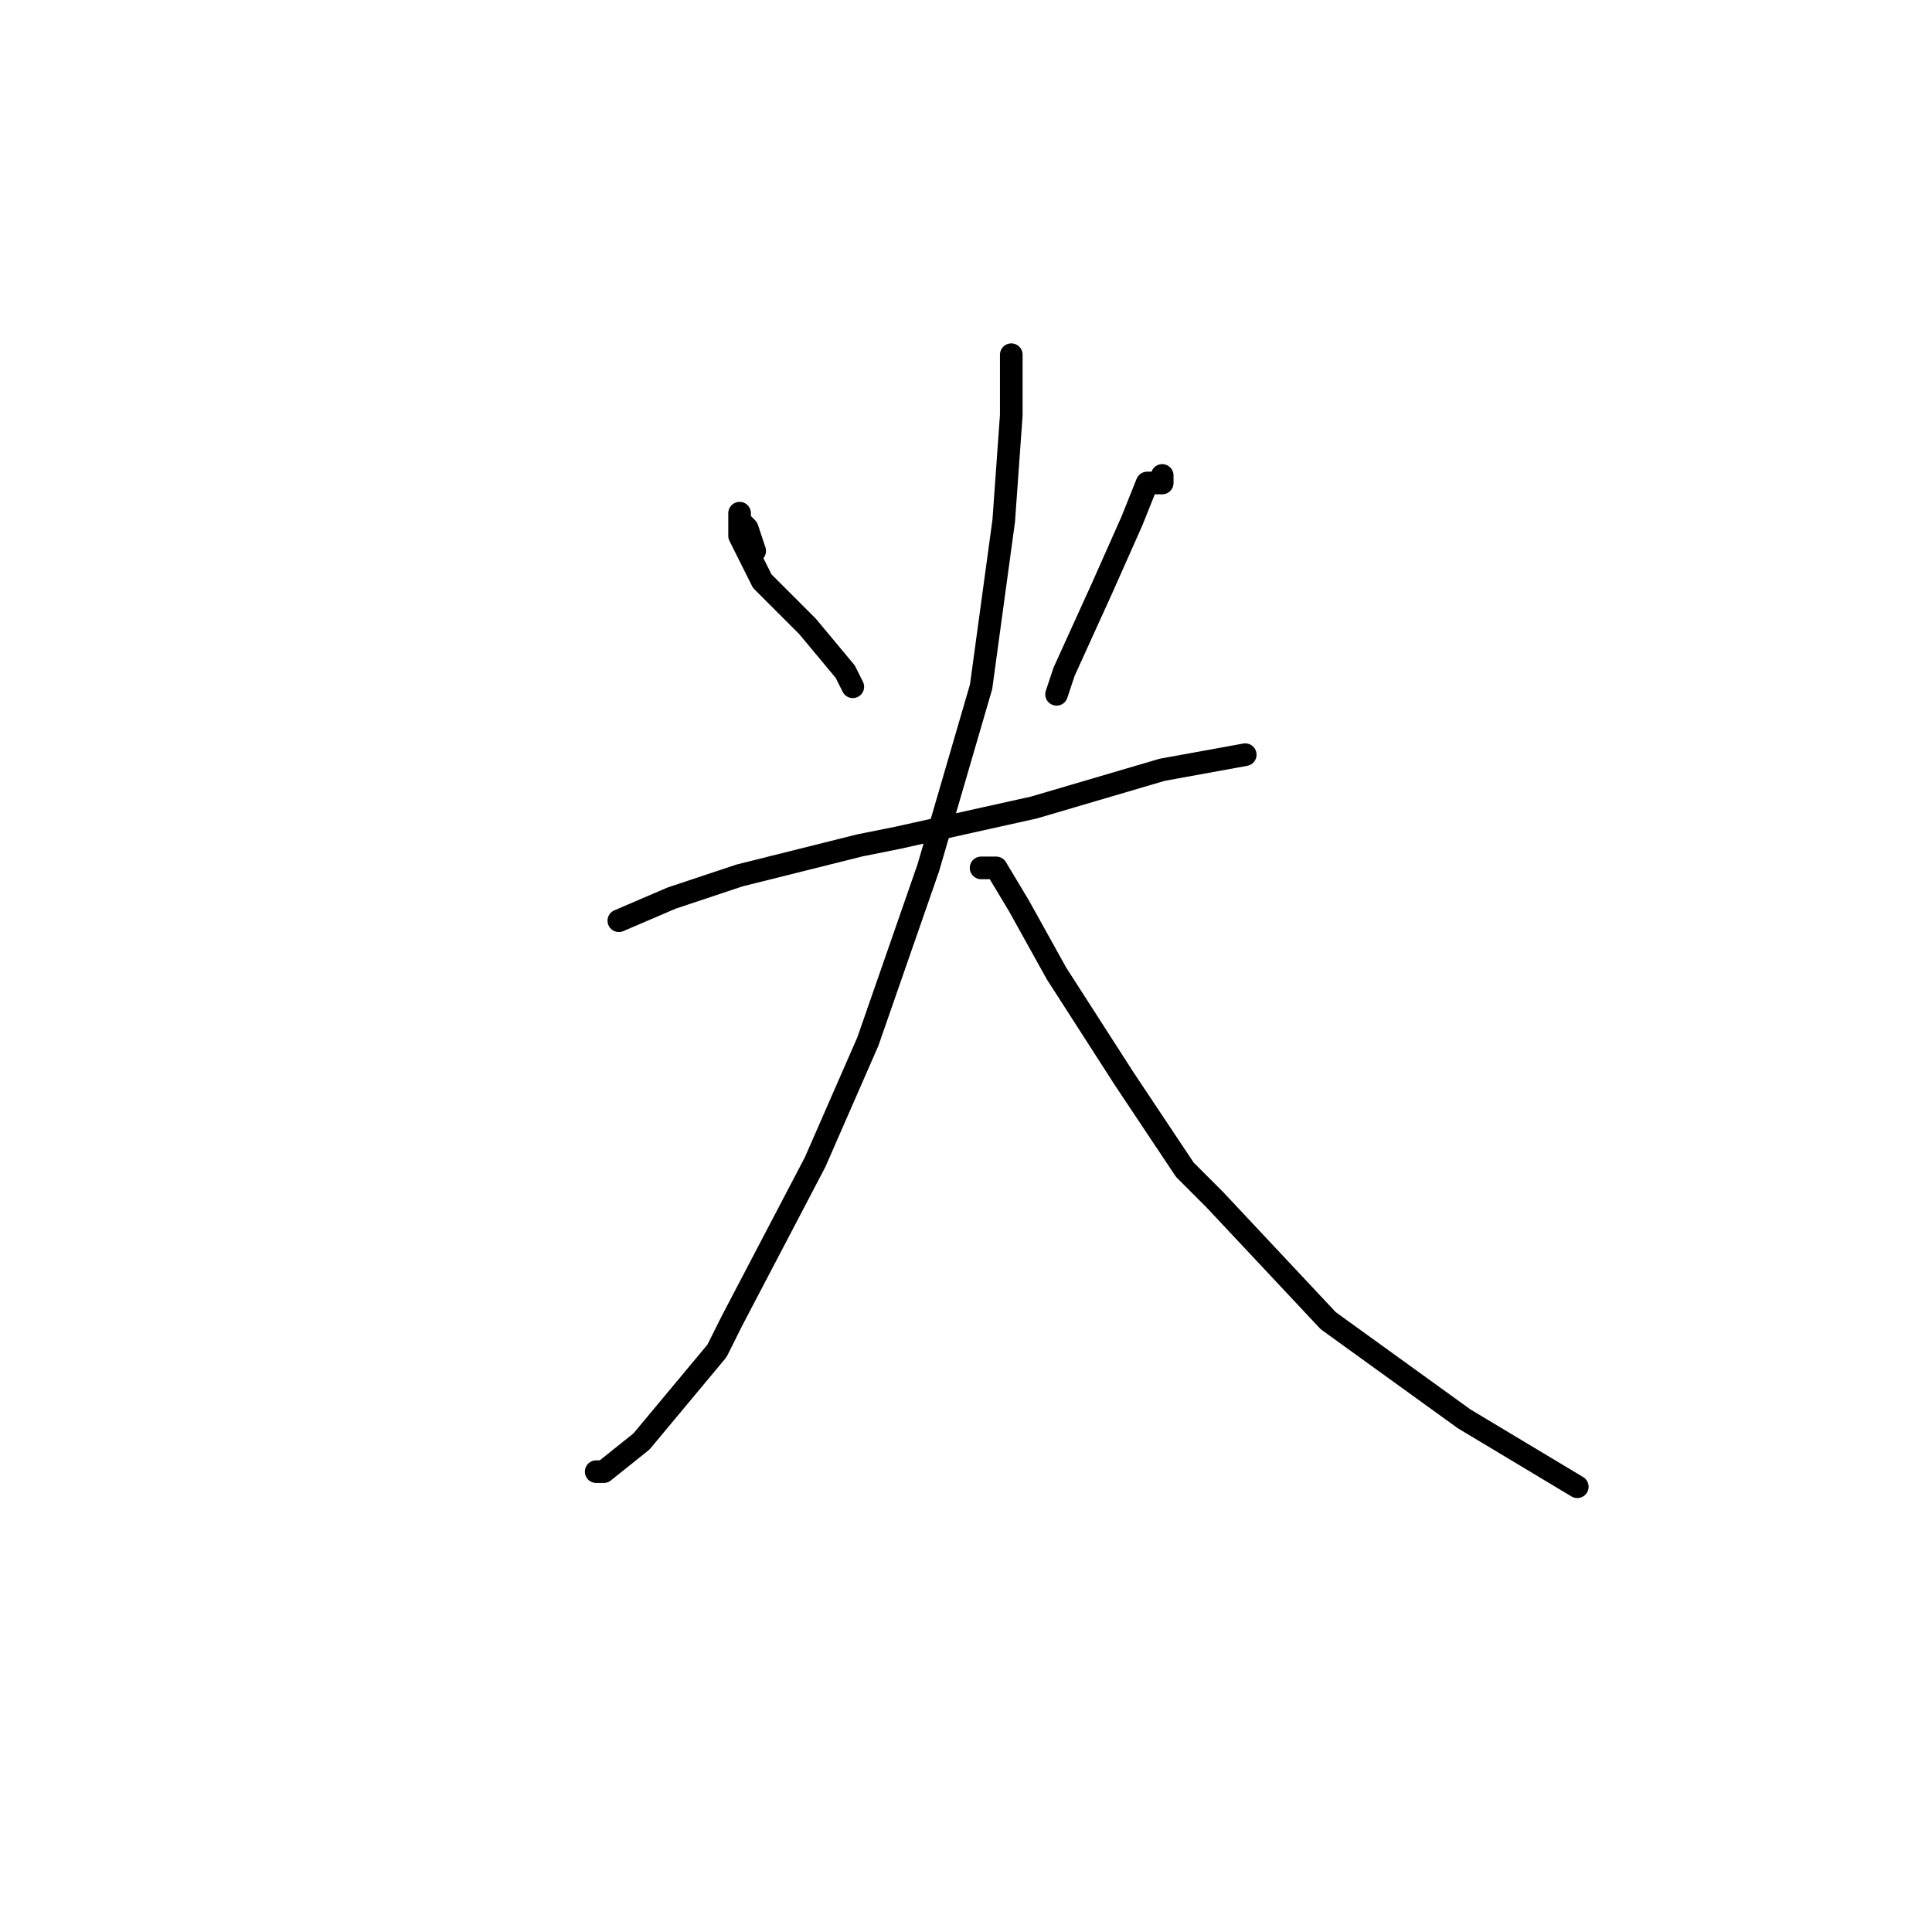 <?xml version="1.0" standalone="no"?>
    <svg width="256" height="256" xmlns="http://www.w3.org/2000/svg" version="1.1">
    <polyline stroke="black" stroke-width="3" stroke-linecap="round" fill="transparent" stroke-linejoin="round" points="100 73 99 70 98 69 98 68 98 71 101 77 107 83 112 89 113 91 113 91 " />
        <polyline stroke="black" stroke-width="3" stroke-linecap="round" fill="transparent" stroke-linejoin="round" points="154 63 154 64 153 64 152 64 150 69 146 78 141 89 140 92 140 92 " />
        <polyline stroke="black" stroke-width="3" stroke-linecap="round" fill="transparent" stroke-linejoin="round" points="82 122 89 119 98 116 114 112 119 111 137 107 154 102 165 100 165 100 " />
        <polyline stroke="black" stroke-width="3" stroke-linecap="round" fill="transparent" stroke-linejoin="round" points="134 47 134 48 134 55 133 69 130 91 123 115 115 138 108 154 97 175 95 179 85 191 80 195 79 195 79 195 " />
        <polyline stroke="black" stroke-width="3" stroke-linecap="round" fill="transparent" stroke-linejoin="round" points="130 115 131 115 132 115 135 120 140 129 149 143 157 155 161 159 176 175 194 188 209 197 209 197 " />
        </svg>
